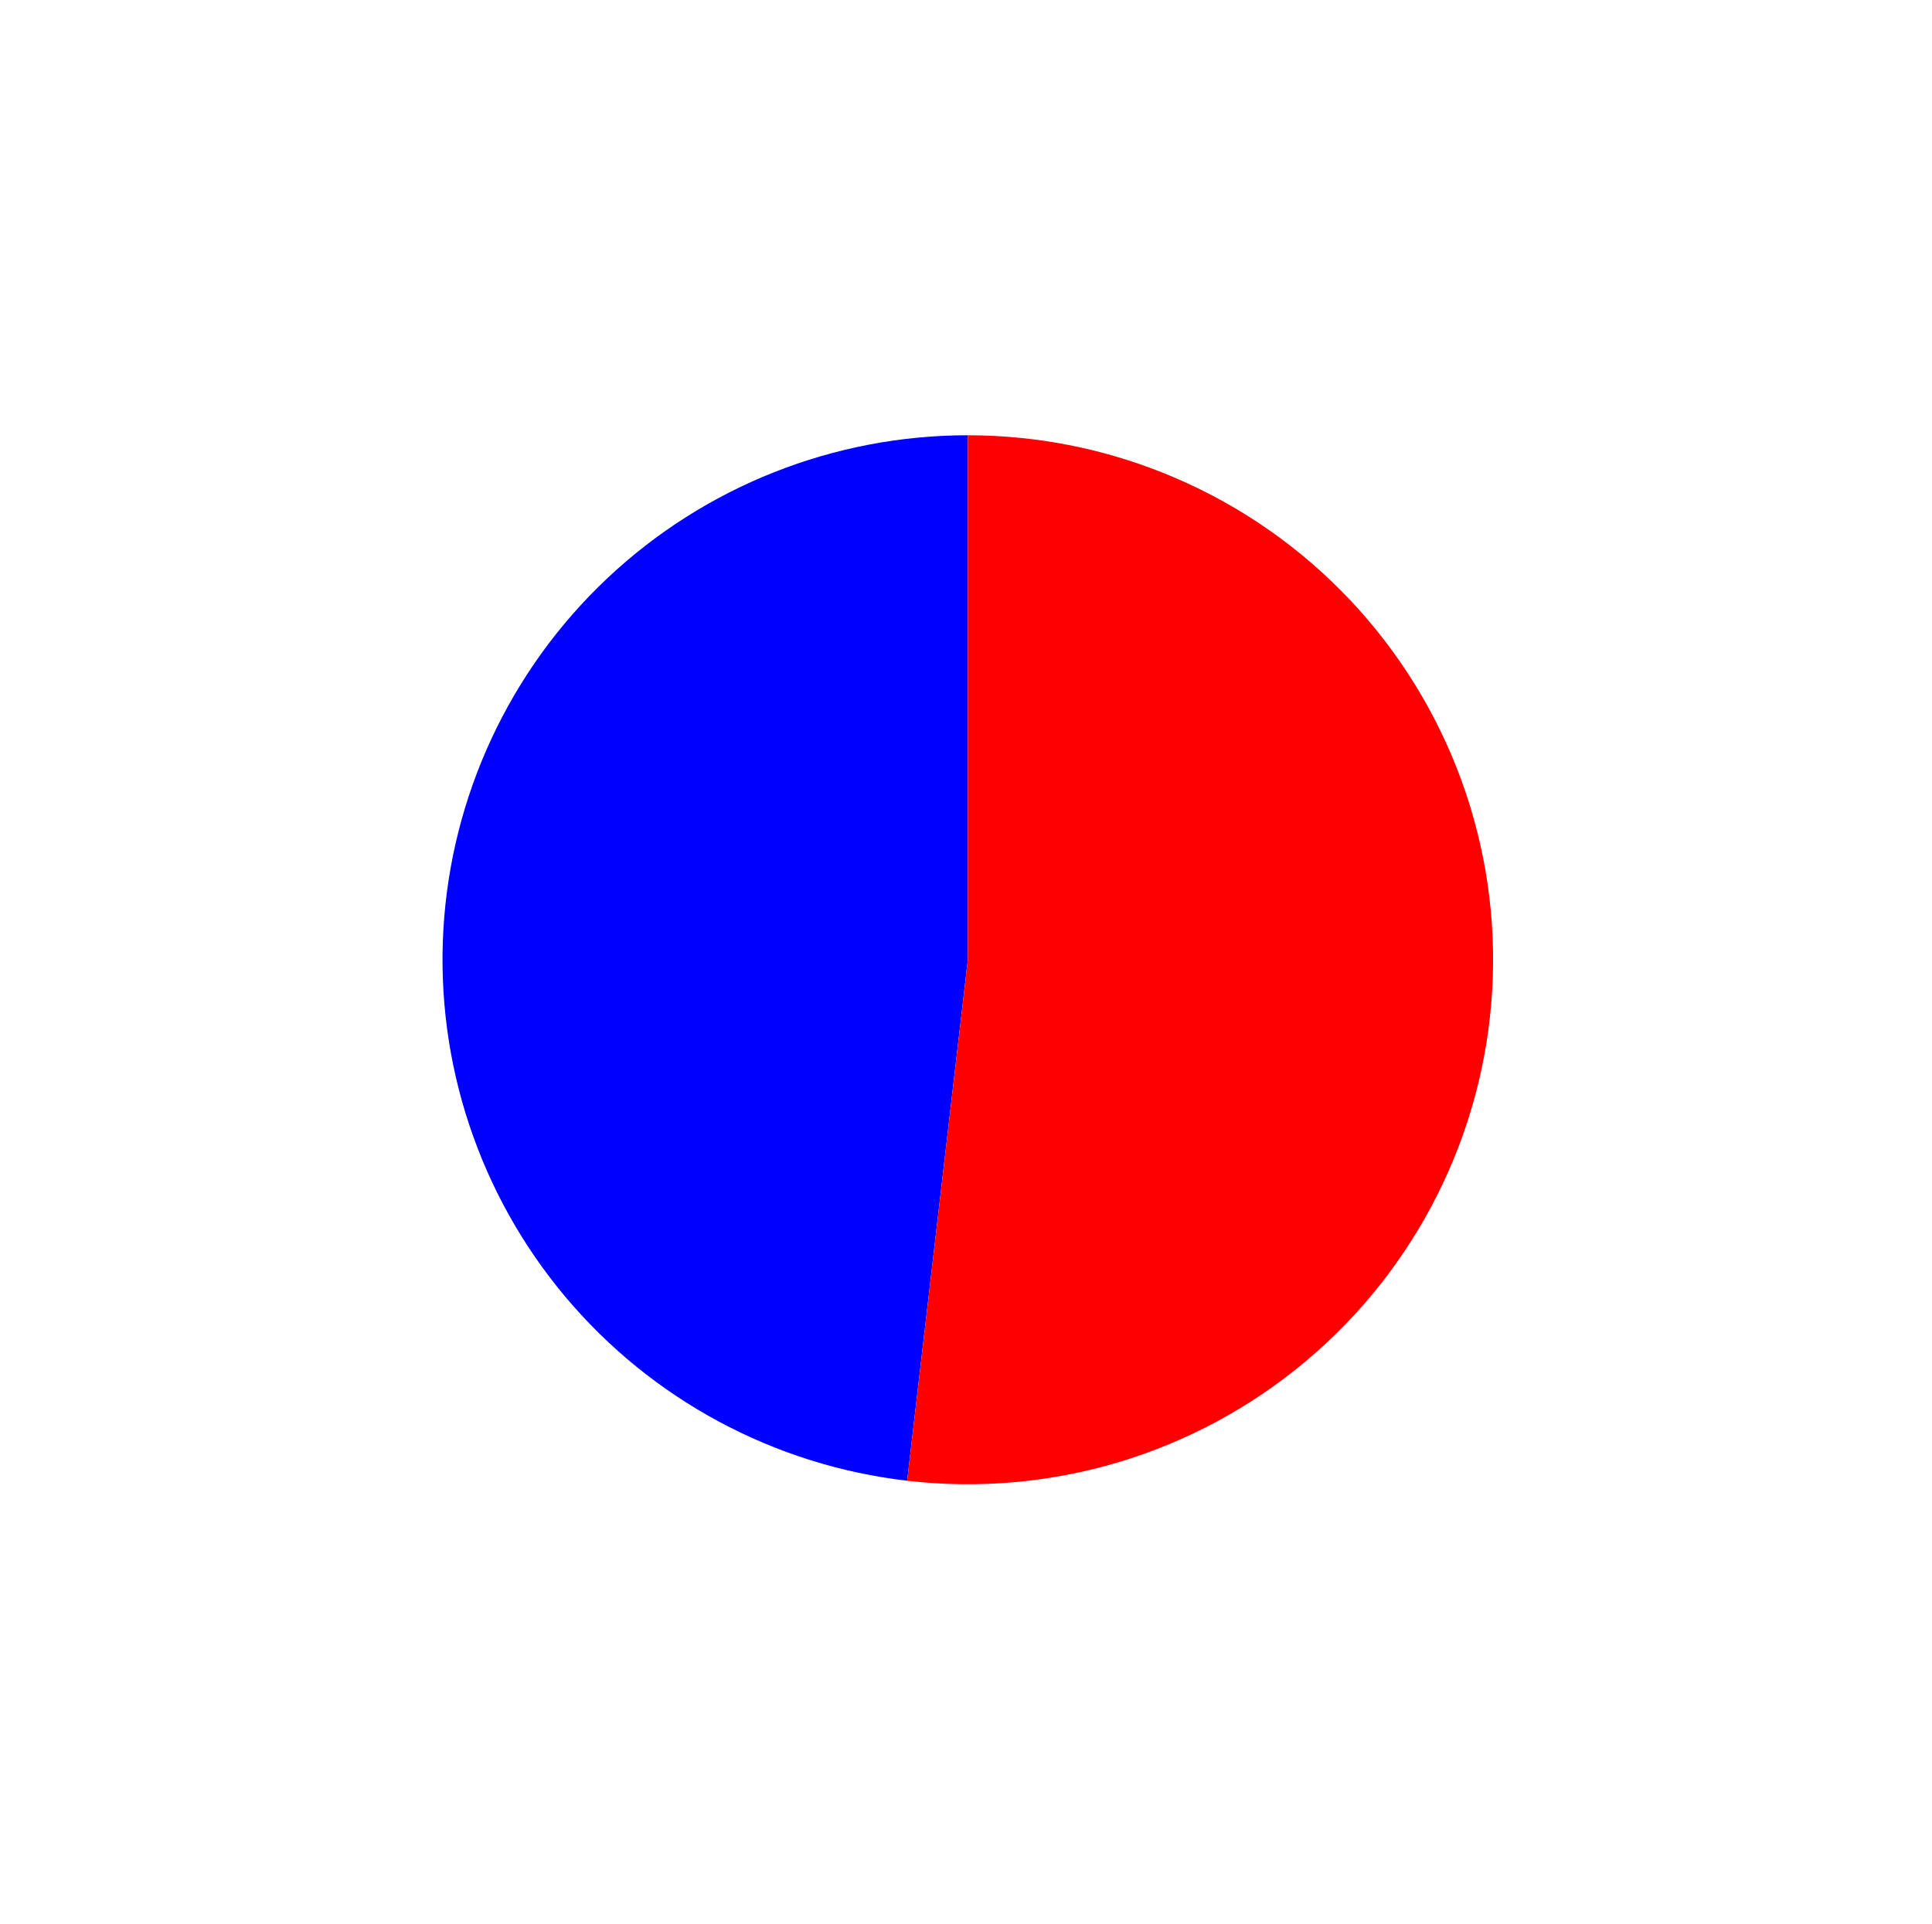 <?xml version="1.0" encoding="utf-8" standalone="no"?>
<!DOCTYPE svg PUBLIC "-//W3C//DTD SVG 1.1//EN"
  "http://www.w3.org/Graphics/SVG/1.1/DTD/svg11.dtd">
<svg xmlns:xlink="http://www.w3.org/1999/xlink" width="36.357pt" height="36.216pt" viewBox="0 0 36.357 36.216" xmlns="http://www.w3.org/2000/svg" version="1.1">
 <defs>
  <style type="text/css">*{stroke-linejoin: round; stroke-linecap: butt}</style>
 </defs>
 <g id="figure_1">
  <g id="patch_1">
   <path d="M -0 36.216 
L 36.357 36.216 
L 36.357 0 
L -0 0 
L -0 36.216 
z
" style="fill: none"/>
  </g>
  <g id="axes_1">
   <g id="patch_2">
    <path d="M 18.213 8.192 
C 15.691 8.192 13.262 9.155 11.428 10.884 
C 9.594 12.612 8.49 14.978 8.344 17.492 
C 8.198 20.006 9.021 22.483 10.643 24.412 
C 12.265 26.34 14.566 27.578 17.071 27.869 
L 18.213 18.063 
L 18.213 8.192 
z
" style="fill: #0000ff"/>
   </g>
   <g id="patch_3">
    <path d="M 17.071 27.869 
C 18.408 28.024 19.763 27.905 21.053 27.519 
C 22.342 27.132 23.539 26.487 24.57 25.622 
C 25.601 24.758 26.444 23.692 27.048 22.49 
C 27.652 21.289 28.003 19.976 28.081 18.634 
C 28.159 17.292 27.962 15.948 27.501 14.685 
C 27.04 13.422 26.326 12.266 25.402 11.288 
C 24.478 10.31 23.364 9.531 22.127 8.999 
C 20.891 8.466 19.559 8.192 18.213 8.192 
L 18.213 18.063 
L 17.071 27.869 
z
" style="fill: #ff0000"/>
   </g>
   <g id="matplotlib.axis_1"/>
   <g id="matplotlib.axis_2"/>
  </g>
 </g>
</svg>
